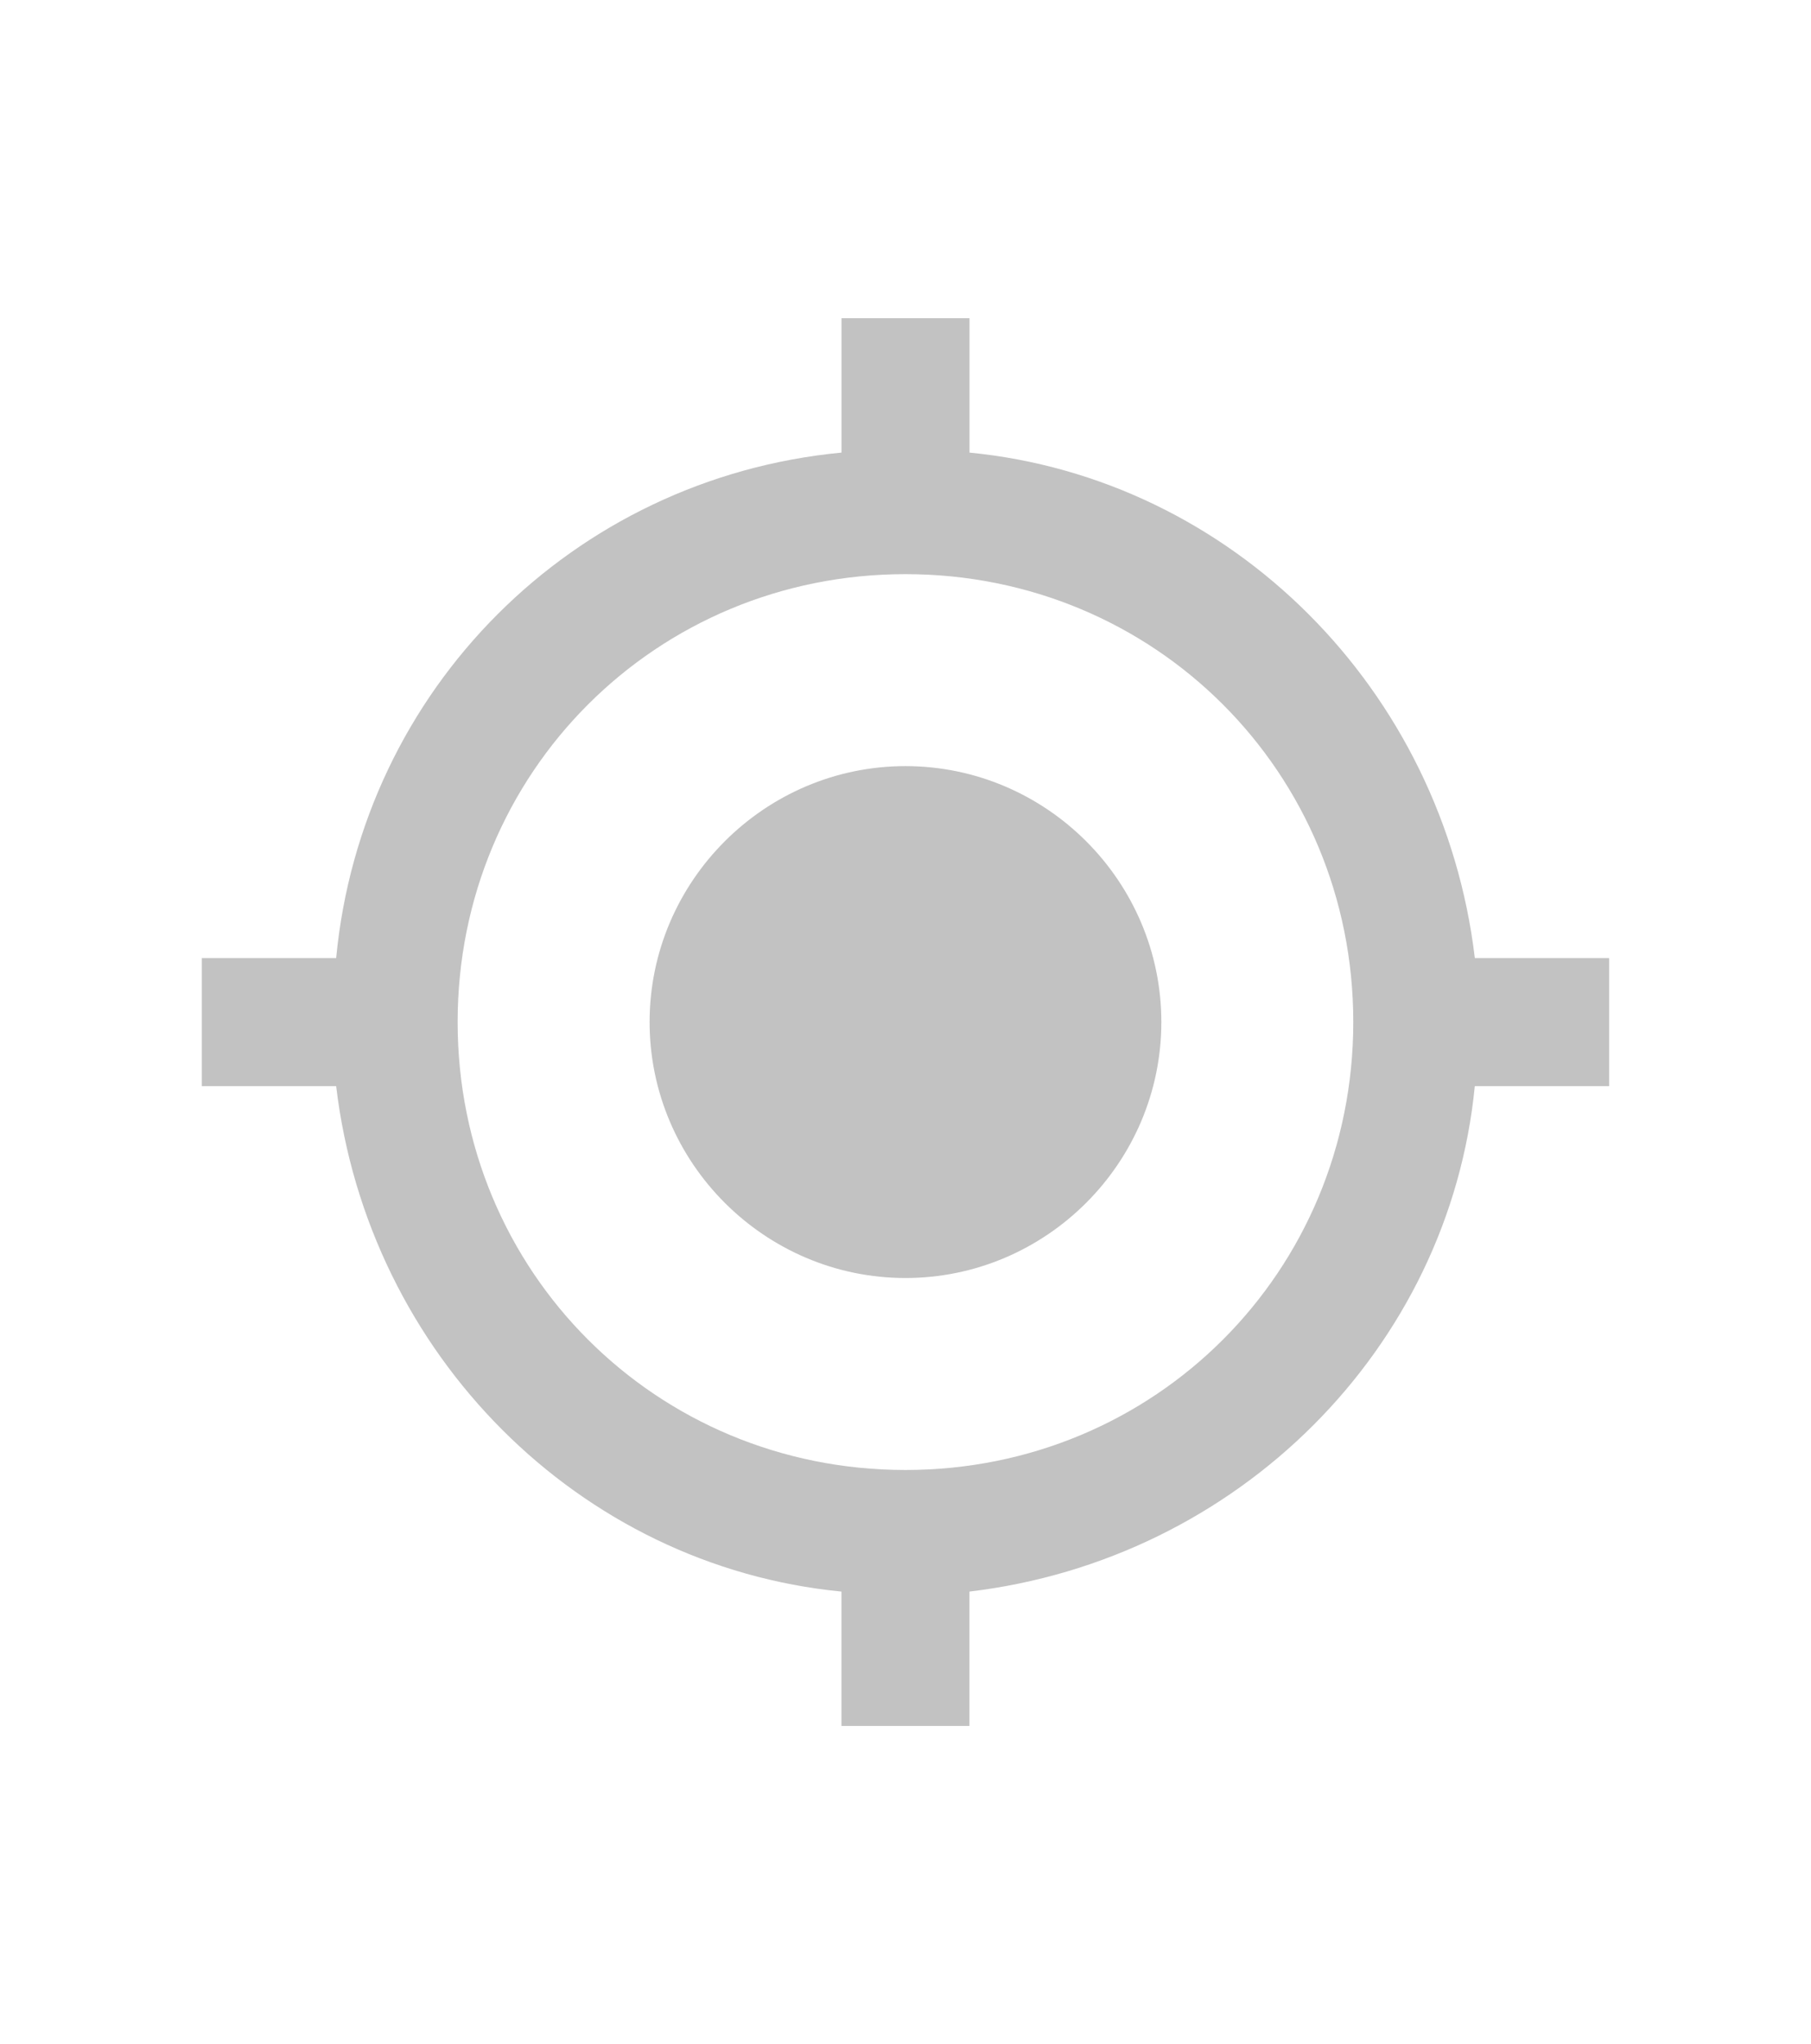 <?xml version="1.0" encoding="utf-8"?>
<!-- Generator: Adobe Illustrator 14.0.0, SVG Export Plug-In . SVG Version: 6.00 Build 43363)  -->
<!DOCTYPE svg PUBLIC "-//W3C//DTD SVG 1.1//EN" "http://www.w3.org/Graphics/SVG/1.1/DTD/svg11.dtd">
<svg version="1.1" id="Layer_1" xmlns="http://www.w3.org/2000/svg" xmlns:xlink="http://www.w3.org/1999/xlink" x="0px" y="0px"
	 width="41.176px" height="46.467px" viewBox="0 0 41.176 46.467" enable-background="new 0 0 41.176 46.467" xml:space="preserve">
<g>
	<path fill="#C2C2C2" d="M20.587,17.415c-3.199,0-5.817,2.618-5.817,5.818s2.618,5.818,5.817,5.818c3.201,0,5.818-2.618,5.818-5.818
		S23.789,17.415,20.587,17.415z M33.533,21.779c-0.727-6.109-5.527-10.909-11.49-11.491V7.233h-2.91v3.055
		C13.025,10.87,8.224,15.67,7.643,21.779H4.588v2.91h3.055c0.727,6.108,5.527,10.908,11.489,11.49v3.055h2.91v-3.055
		c6.109-0.727,10.908-5.527,11.49-11.49h3.055v-2.91H33.533z M20.587,33.415c-5.672,0-10.182-4.509-10.182-10.182
		s4.51-10.182,10.182-10.182c5.674,0,10.182,4.509,10.182,10.182S26.261,33.415,20.587,33.415z"/>
</g>
</svg>
